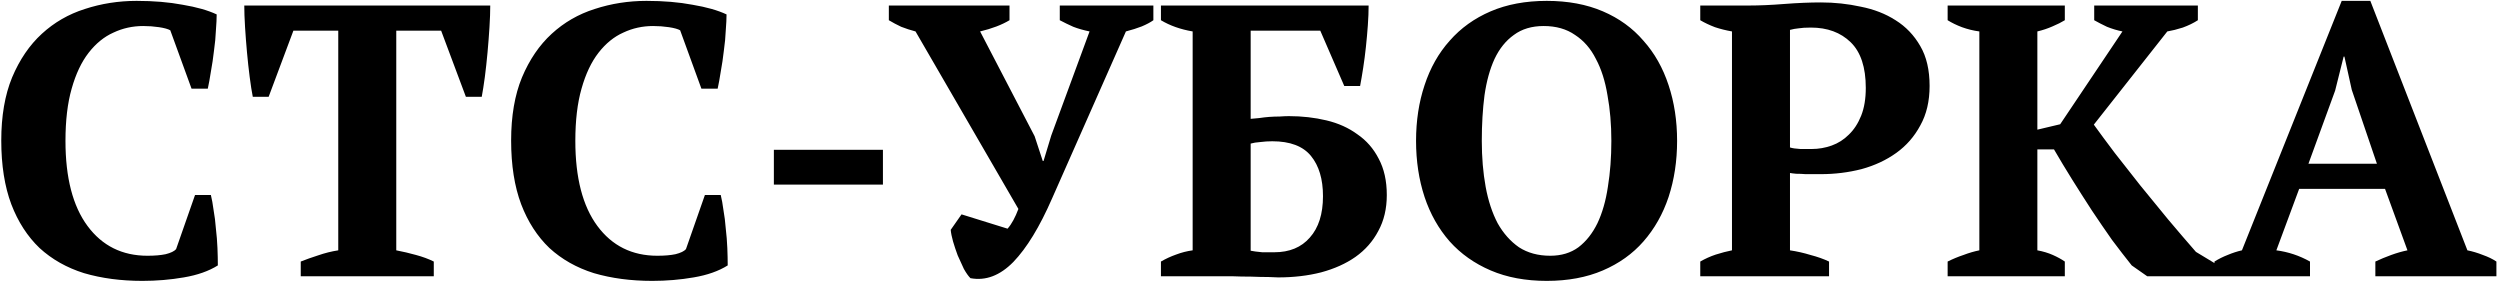 <svg width="181" height="21" viewBox="0 0 181 21" xmlns="http://www.w3.org/2000/svg">
<path d="M14.12 14.12H15.268C15.343 14.419 15.408 14.783 15.464 15.212C15.539 15.623 15.595 16.071 15.632 16.556C15.688 17.023 15.725 17.489 15.744 17.956C15.763 18.423 15.772 18.843 15.772 19.216C15.119 19.627 14.297 19.916 13.308 20.084C12.337 20.252 11.339 20.336 10.312 20.336C8.763 20.336 7.353 20.149 6.084 19.776C4.833 19.384 3.76 18.777 2.864 17.956C1.987 17.116 1.305 16.061 0.82 14.792C0.335 13.504 0.092 11.964 0.092 10.172C0.092 8.399 0.353 6.877 0.876 5.608C1.417 4.32 2.136 3.265 3.032 2.444C3.928 1.623 4.964 1.025 6.14 0.652C7.335 0.26 8.585 0.064 9.892 0.064C11.124 0.064 12.235 0.157 13.224 0.344C14.232 0.512 15.053 0.745 15.688 1.044C15.688 1.343 15.669 1.725 15.632 2.192C15.613 2.659 15.567 3.153 15.492 3.676C15.436 4.18 15.361 4.684 15.268 5.188C15.193 5.673 15.119 6.084 15.044 6.42H13.868L12.328 2.192C12.16 2.099 11.889 2.024 11.516 1.968C11.143 1.912 10.76 1.884 10.368 1.884C9.603 1.884 8.884 2.043 8.212 2.36C7.54 2.659 6.943 3.144 6.42 3.816C5.897 4.488 5.487 5.356 5.188 6.42C4.889 7.465 4.74 8.725 4.74 10.2C4.74 12.869 5.272 14.923 6.336 16.36C7.4 17.797 8.847 18.516 10.676 18.516C11.199 18.516 11.637 18.479 11.992 18.404C12.365 18.311 12.617 18.189 12.748 18.04L14.12 14.12ZM31.406 20H21.774V18.936C22.147 18.787 22.567 18.637 23.034 18.488C23.519 18.32 24.004 18.199 24.49 18.124V2.22H21.242L19.45 7.008H18.302C18.227 6.635 18.152 6.159 18.078 5.58C18.003 5.001 17.938 4.404 17.882 3.788C17.826 3.172 17.779 2.565 17.742 1.968C17.704 1.352 17.686 0.829 17.686 0.4H35.494C35.494 0.848 35.475 1.371 35.438 1.968C35.4 2.565 35.354 3.172 35.298 3.788C35.242 4.404 35.176 5.001 35.102 5.58C35.027 6.14 34.952 6.616 34.878 7.008H33.73L31.938 2.22H28.69V18.124C29.175 18.217 29.651 18.329 30.118 18.46C30.603 18.591 31.032 18.749 31.406 18.936V20ZM51.034 14.12H52.182C52.257 14.419 52.322 14.783 52.378 15.212C52.453 15.623 52.509 16.071 52.546 16.556C52.602 17.023 52.639 17.489 52.658 17.956C52.677 18.423 52.686 18.843 52.686 19.216C52.033 19.627 51.211 19.916 50.222 20.084C49.251 20.252 48.253 20.336 47.226 20.336C45.677 20.336 44.267 20.149 42.998 19.776C41.747 19.384 40.674 18.777 39.778 17.956C38.901 17.116 38.219 16.061 37.734 14.792C37.249 13.504 37.006 11.964 37.006 10.172C37.006 8.399 37.267 6.877 37.79 5.608C38.331 4.32 39.05 3.265 39.946 2.444C40.842 1.623 41.878 1.025 43.054 0.652C44.249 0.26 45.499 0.064 46.806 0.064C48.038 0.064 49.149 0.157 50.138 0.344C51.146 0.512 51.967 0.745 52.602 1.044C52.602 1.343 52.583 1.725 52.546 2.192C52.527 2.659 52.481 3.153 52.406 3.676C52.35 4.18 52.275 4.684 52.182 5.188C52.107 5.673 52.033 6.084 51.958 6.42H50.782L49.242 2.192C49.074 2.099 48.803 2.024 48.43 1.968C48.057 1.912 47.674 1.884 47.282 1.884C46.517 1.884 45.798 2.043 45.126 2.36C44.454 2.659 43.857 3.144 43.334 3.816C42.811 4.488 42.401 5.356 42.102 6.42C41.803 7.465 41.654 8.725 41.654 10.2C41.654 12.869 42.186 14.923 43.25 16.36C44.314 17.797 45.761 18.516 47.59 18.516C48.113 18.516 48.551 18.479 48.906 18.404C49.279 18.311 49.531 18.189 49.662 18.04L51.034 14.12ZM56.028 10.844H63.924V13.364H56.028V10.844ZM78.884 2.276C78.436 2.183 78.044 2.071 77.708 1.94C77.372 1.791 77.045 1.632 76.728 1.464V0.4H83.504V1.464C83.298 1.613 83.018 1.763 82.664 1.912C82.328 2.043 81.945 2.164 81.516 2.276L76.168 14.372C75.272 16.425 74.338 17.956 73.368 18.964C72.397 19.953 71.361 20.345 70.26 20.14C70.11 19.991 69.952 19.767 69.784 19.468C69.634 19.151 69.485 18.824 69.336 18.488C69.205 18.133 69.093 17.797 69 17.48C68.906 17.144 68.85 16.864 68.832 16.64L69.616 15.52L72.948 16.556C73.097 16.388 73.237 16.183 73.368 15.94C73.498 15.697 73.62 15.427 73.732 15.128L66.284 2.276C65.929 2.183 65.584 2.071 65.248 1.94C64.93 1.791 64.632 1.632 64.352 1.464V0.4H73.088V1.464C72.528 1.8 71.818 2.071 70.96 2.276L74.908 9.864L75.496 11.656H75.552L76.112 9.808L78.884 2.276ZM86.348 2.276C85.471 2.127 84.706 1.856 84.052 1.464V0.4H99.088C99.088 0.829 99.07 1.305 99.032 1.828C98.995 2.351 98.948 2.873 98.892 3.396C98.836 3.919 98.771 4.423 98.696 4.908C98.621 5.393 98.547 5.832 98.472 6.224H97.324L95.588 2.22H90.548V8.604C90.716 8.585 90.921 8.567 91.164 8.548C91.407 8.511 91.65 8.483 91.892 8.464C92.153 8.445 92.406 8.436 92.648 8.436C92.909 8.417 93.133 8.408 93.32 8.408C94.272 8.408 95.177 8.511 96.036 8.716C96.895 8.921 97.641 9.257 98.276 9.724C98.93 10.172 99.443 10.76 99.816 11.488C100.208 12.216 100.404 13.093 100.404 14.12C100.404 15.109 100.199 15.977 99.788 16.724C99.396 17.471 98.846 18.096 98.136 18.6C97.445 19.085 96.615 19.459 95.644 19.72C94.692 19.963 93.656 20.084 92.536 20.084C92.443 20.084 92.21 20.075 91.836 20.056C91.463 20.056 91.043 20.047 90.576 20.028C90.109 20.028 89.643 20.019 89.176 20C88.71 20 88.336 20 88.056 20H84.052V18.936C84.407 18.731 84.771 18.563 85.144 18.432C85.536 18.283 85.938 18.18 86.348 18.124V2.276ZM92.116 10.228C91.817 10.228 91.528 10.247 91.248 10.284C90.968 10.303 90.735 10.34 90.548 10.396V18.152C90.623 18.171 90.735 18.189 90.884 18.208C91.052 18.227 91.22 18.245 91.388 18.264C91.556 18.264 91.715 18.264 91.864 18.264C92.032 18.264 92.163 18.264 92.256 18.264C93.358 18.264 94.216 17.909 94.832 17.2C95.467 16.491 95.784 15.492 95.784 14.204C95.784 12.972 95.495 12.001 94.916 11.292C94.338 10.583 93.404 10.228 92.116 10.228ZM102.522 10.2C102.522 8.744 102.727 7.4 103.138 6.168C103.548 4.917 104.155 3.844 104.958 2.948C105.76 2.033 106.75 1.324 107.926 0.82C109.102 0.316 110.455 0.064 111.986 0.064C113.516 0.064 114.87 0.316 116.046 0.82C117.222 1.324 118.202 2.033 118.986 2.948C119.788 3.844 120.395 4.917 120.806 6.168C121.216 7.4 121.422 8.744 121.422 10.2C121.422 11.656 121.216 13.009 120.806 14.26C120.395 15.492 119.788 16.565 118.986 17.48C118.202 18.376 117.222 19.076 116.046 19.58C114.87 20.084 113.516 20.336 111.986 20.336C110.455 20.336 109.102 20.084 107.926 19.58C106.75 19.076 105.76 18.376 104.958 17.48C104.155 16.565 103.548 15.492 103.138 14.26C102.727 13.009 102.522 11.656 102.522 10.2ZM107.282 10.2C107.282 11.395 107.375 12.505 107.562 13.532C107.748 14.54 108.038 15.417 108.43 16.164C108.84 16.892 109.354 17.471 109.97 17.9C110.604 18.311 111.36 18.516 112.238 18.516C113.04 18.516 113.722 18.311 114.282 17.9C114.842 17.471 115.299 16.892 115.654 16.164C116.008 15.417 116.26 14.54 116.41 13.532C116.578 12.505 116.662 11.395 116.662 10.2C116.662 9.005 116.568 7.904 116.382 6.896C116.214 5.869 115.934 4.992 115.542 4.264C115.168 3.517 114.664 2.939 114.03 2.528C113.414 2.099 112.658 1.884 111.762 1.884C110.903 1.884 110.184 2.099 109.606 2.528C109.027 2.939 108.56 3.517 108.206 4.264C107.87 4.992 107.627 5.869 107.478 6.896C107.347 7.904 107.282 9.005 107.282 10.2ZM129.595 18.124C130.099 18.199 130.594 18.311 131.079 18.46C131.583 18.591 132.031 18.749 132.423 18.936V20H123.099V18.936C123.454 18.731 123.827 18.563 124.219 18.432C124.63 18.301 125.022 18.199 125.395 18.124V2.276C124.966 2.201 124.555 2.099 124.163 1.968C123.771 1.819 123.416 1.651 123.099 1.464V0.4H126.627C127.374 0.4 128.223 0.363 129.175 0.288C130.146 0.213 131.032 0.176 131.835 0.176C132.824 0.176 133.786 0.279 134.719 0.484C135.671 0.671 136.511 0.997 137.239 1.464C137.986 1.931 138.583 2.556 139.031 3.34C139.479 4.105 139.703 5.067 139.703 6.224C139.703 7.325 139.479 8.277 139.031 9.08C138.602 9.883 138.023 10.545 137.295 11.068C136.567 11.591 135.727 11.983 134.775 12.244C133.823 12.487 132.843 12.608 131.835 12.608C131.742 12.608 131.592 12.608 131.387 12.608C131.182 12.608 130.958 12.608 130.715 12.608C130.491 12.589 130.267 12.58 130.043 12.58C129.838 12.561 129.688 12.543 129.595 12.524V18.124ZM131.107 1.996C130.734 1.996 130.435 2.015 130.211 2.052C130.006 2.071 129.8 2.108 129.595 2.164V10.676C129.763 10.732 130.015 10.769 130.351 10.788C130.687 10.788 130.958 10.788 131.163 10.788C131.667 10.788 132.152 10.704 132.619 10.536C133.086 10.368 133.496 10.107 133.851 9.752C134.224 9.397 134.523 8.94 134.747 8.38C134.971 7.82 135.083 7.148 135.083 6.364C135.083 4.871 134.719 3.769 133.991 3.06C133.263 2.351 132.302 1.996 131.107 1.996ZM151.621 0.4H159.125V1.464C158.808 1.669 158.444 1.847 158.033 1.996C157.623 2.127 157.249 2.22 156.913 2.276L151.593 9.024C152.023 9.621 152.527 10.303 153.105 11.068C153.684 11.815 154.3 12.599 154.953 13.42C155.607 14.223 156.279 15.044 156.969 15.884C157.66 16.705 158.332 17.489 158.985 18.236L160.329 19.048V20H155.457L154.337 19.216C153.889 18.656 153.413 18.04 152.909 17.368C152.424 16.677 151.939 15.968 151.453 15.24C150.968 14.493 150.492 13.747 150.025 13C149.559 12.253 149.12 11.525 148.709 10.816H147.505V18.124C147.916 18.199 148.289 18.311 148.625 18.46C148.961 18.609 149.251 18.768 149.493 18.936V20H141.009V18.936C141.383 18.749 141.765 18.591 142.157 18.46C142.549 18.311 142.932 18.199 143.305 18.124V2.276C142.876 2.22 142.456 2.117 142.045 1.968C141.653 1.819 141.308 1.651 141.009 1.464V0.4H149.493V1.464C149.251 1.613 148.952 1.763 148.597 1.912C148.261 2.061 147.897 2.183 147.505 2.276V9.388L149.157 8.996L153.665 2.276C153.292 2.201 152.919 2.089 152.545 1.94C152.191 1.772 151.883 1.613 151.621 1.464V0.4ZM167.244 20H160.328V18.936C160.627 18.749 160.944 18.591 161.28 18.46C161.635 18.311 161.98 18.199 162.316 18.124L169.54 0.064H171.612L178.64 18.124C179.013 18.199 179.387 18.311 179.76 18.46C180.133 18.591 180.46 18.749 180.74 18.936V20H171.976V18.936C172.331 18.768 172.713 18.609 173.124 18.46C173.535 18.311 173.927 18.199 174.3 18.124L172.676 13.672H166.46L164.808 18.124C165.667 18.236 166.479 18.507 167.244 18.936V20ZM167.132 11.852H172.088L170.268 6.504L169.736 4.096H169.68L169.064 6.56L167.132 11.852Z"/>
</svg>
